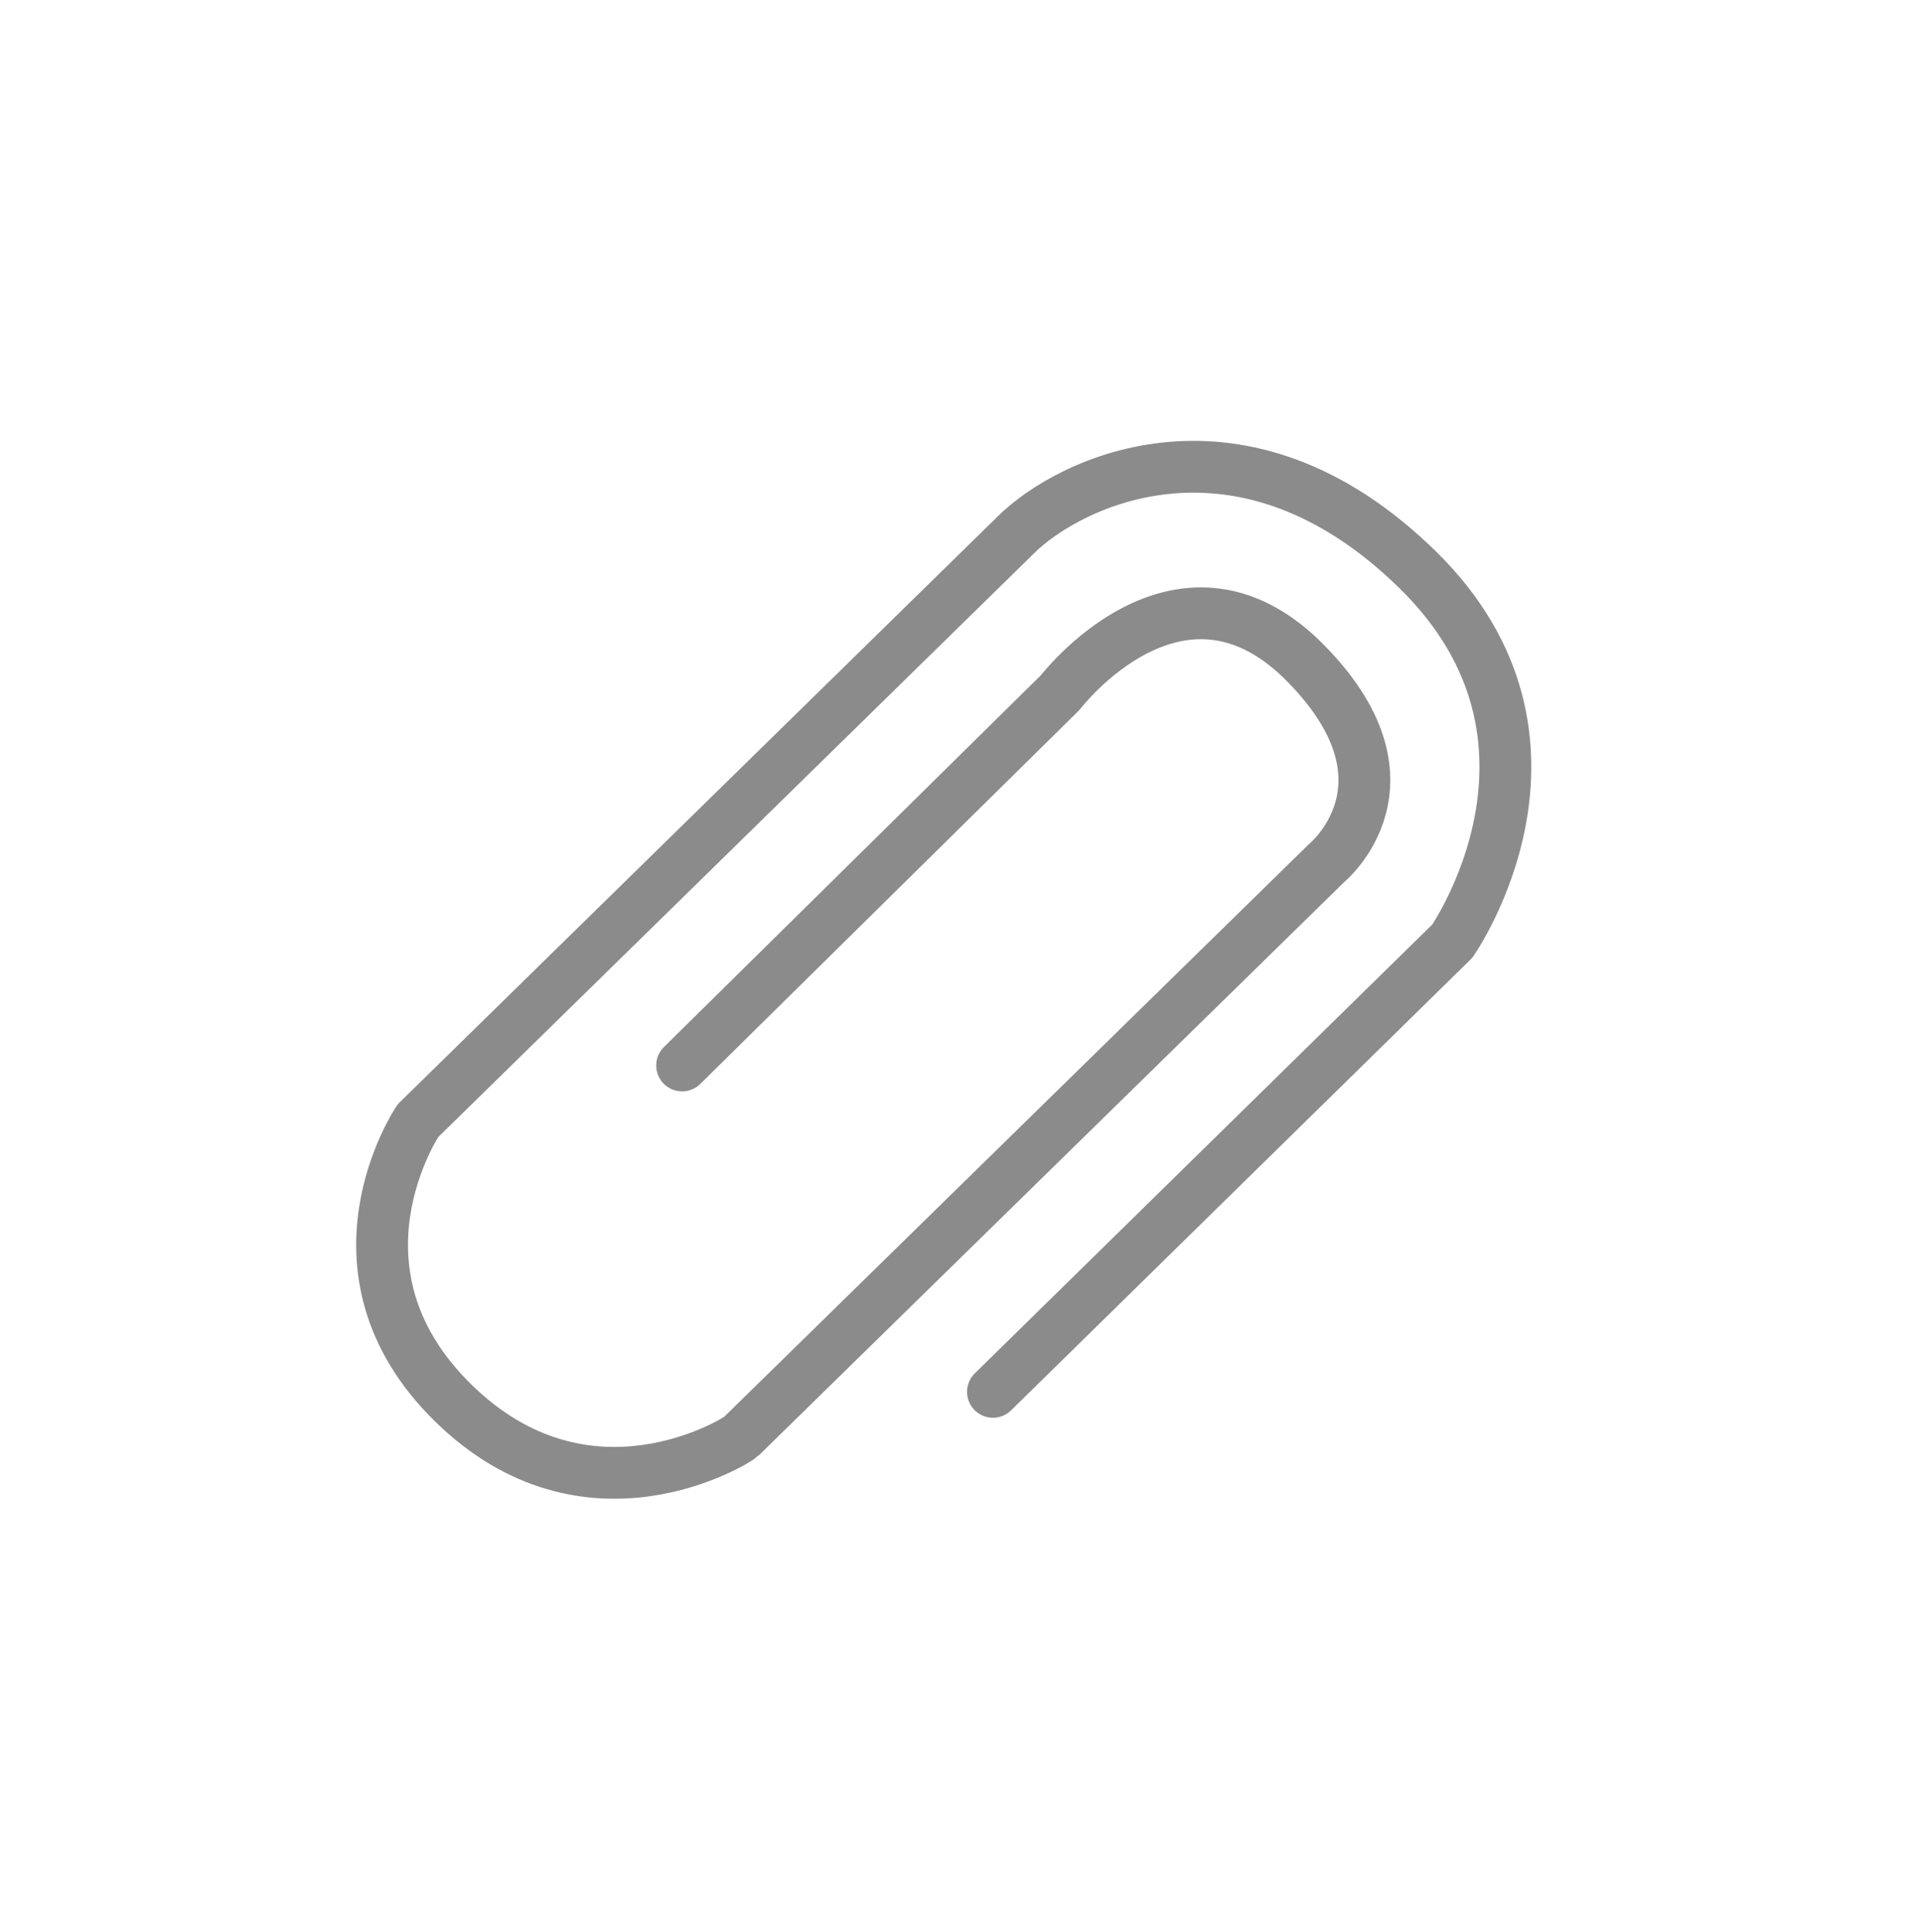 <?xml version="1.0" encoding="utf-8"?>
<!-- Generator: Adobe Illustrator 19.2.1, SVG Export Plug-In . SVG Version: 6.00 Build 0)  -->
<svg version="1.1" id="Layer_1" xmlns="http://www.w3.org/2000/svg" xmlns:xlink="http://www.w3.org/1999/xlink" x="0px" y="0px"
	 viewBox="0 0 111.3 111.9" style="enable-background:new 0 0 111.3 111.9;" xml:space="preserve">
<style type="text/css">
	.st0{fill:none;stroke:#8B8B8B;stroke-width:3;stroke-linecap:round;stroke-linejoin:round;stroke-miterlimit:10;}
</style>
<path id="XMLID_41_" class="st0" d="M57.5,80.6l26.6-26.1c0,0,8.1-11.6-2-21.5c-10.2-10-20.2-5.1-23.3-2L24.2,64.9
	c0,0-5.8,8.6,2,16.3s16.5,2.2,16.7,2L76.8,50c0,0,5.8-4.7-1.4-11.8c-7.2-7-14,1.9-14,1.9L39.5,61.7"/>
</svg>
